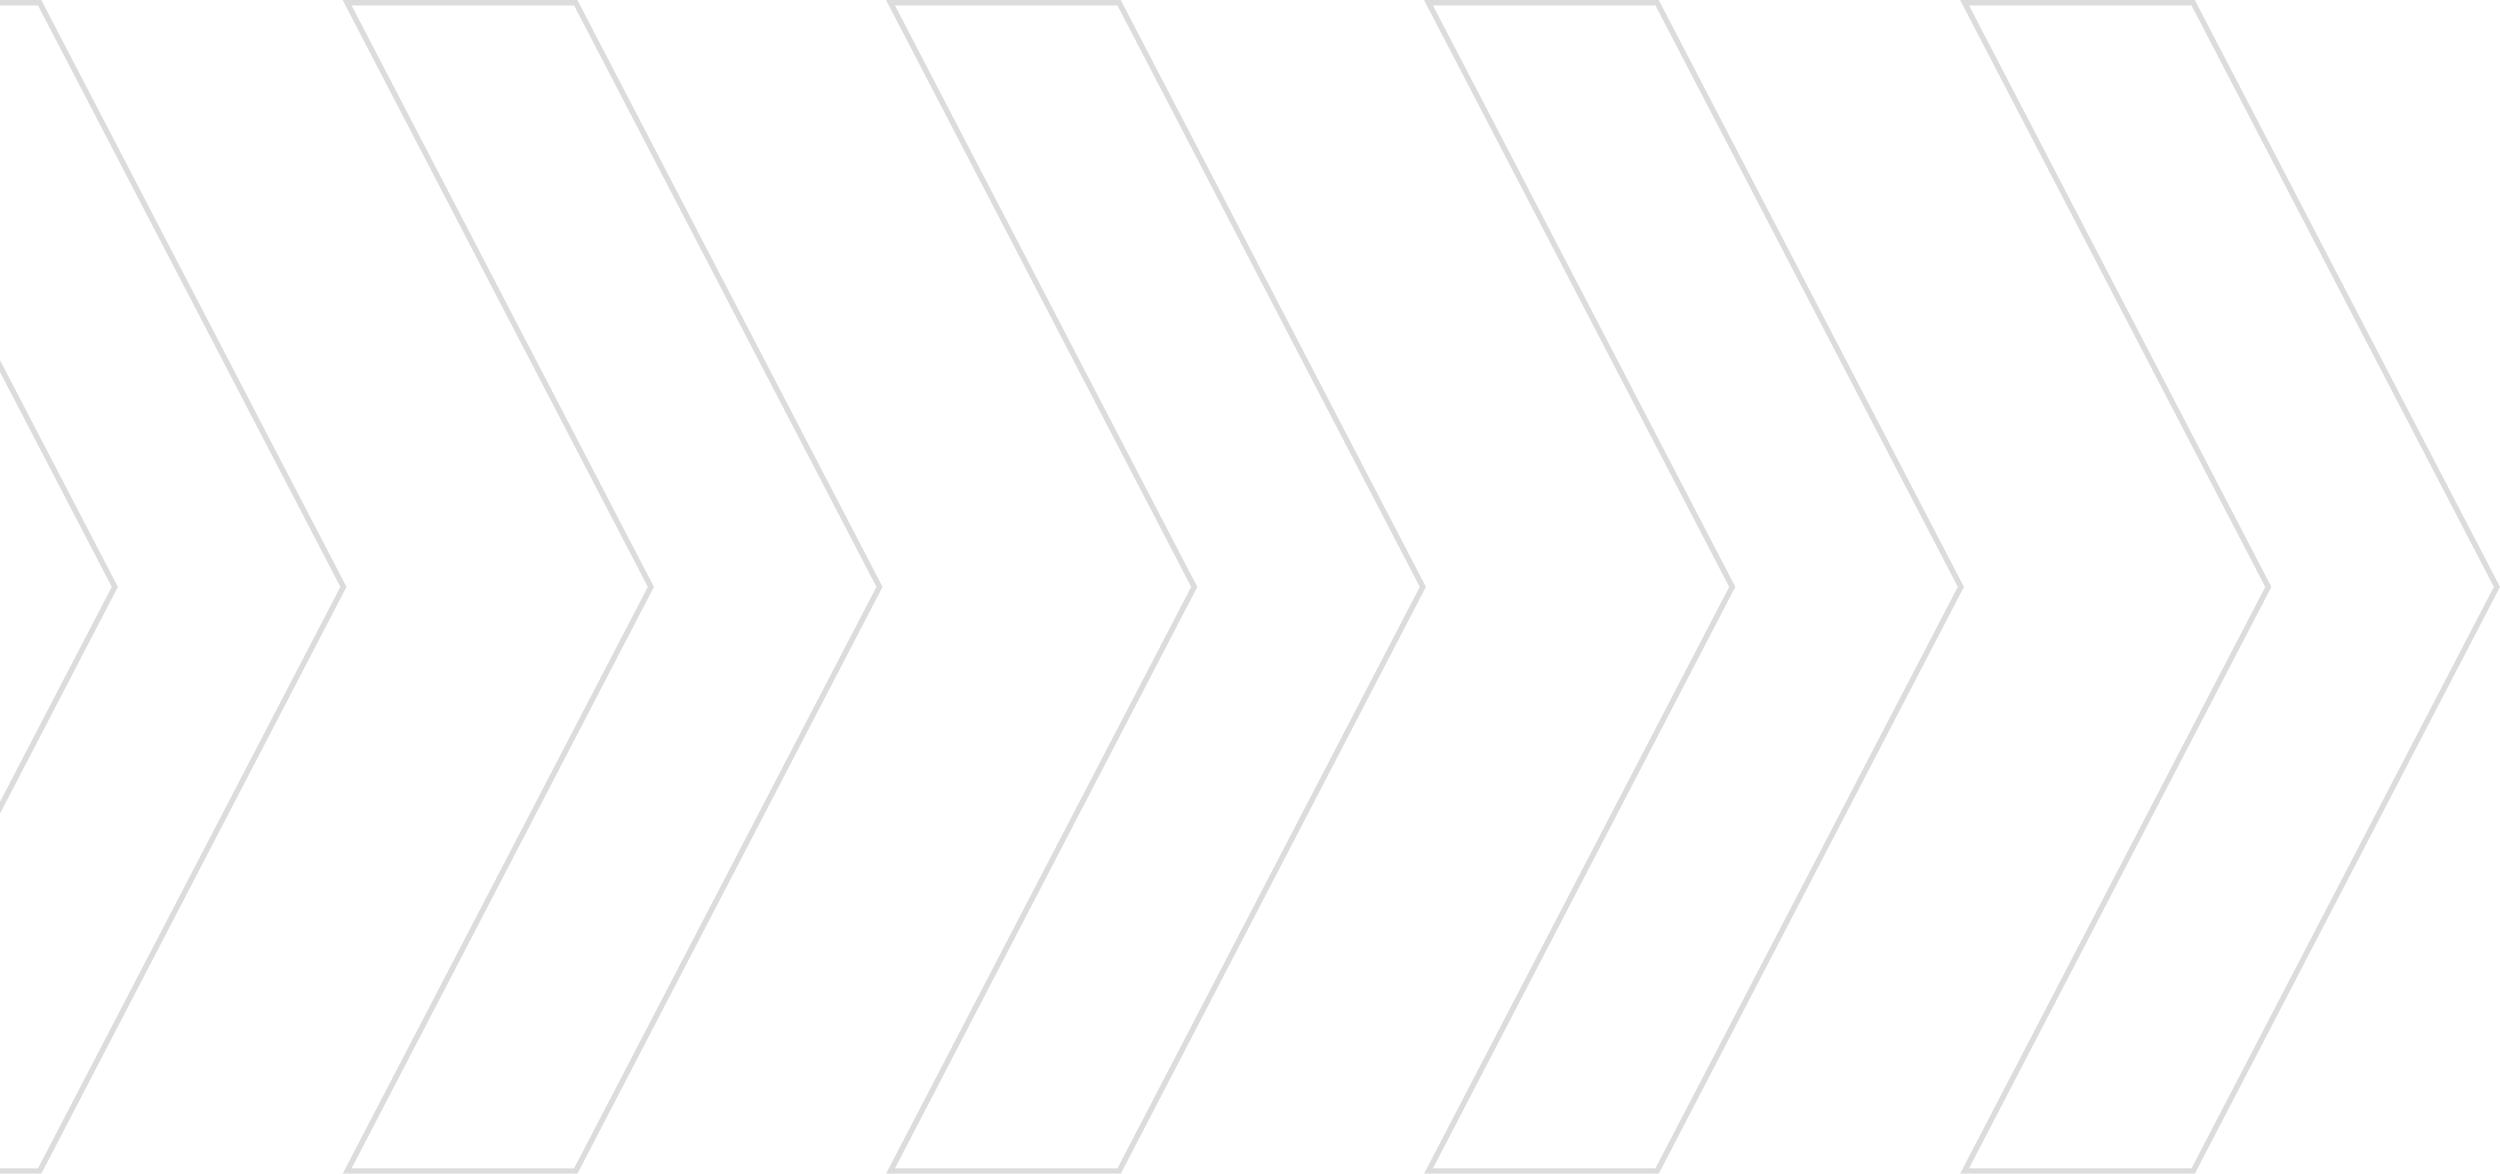 <svg width="458" height="215" viewBox="0 0 458 215" fill="none" xmlns="http://www.w3.org/2000/svg">
<path d="M163.137 0.5L218.667 107.289L218.787 107.519L218.667 107.75L163.137 214.539H205.017L260.667 107.519L205.017 0.5L163.137 0.5Z" stroke="#1B1919" stroke-opacity="0.15"/>
<path d="M-34.614 0.5L20.916 107.289L21.036 107.519L20.916 107.75L-34.614 214.539H7.266L62.916 107.519L7.266 0.5L-34.614 0.5Z" stroke="#1B1919" stroke-opacity="0.15"/>
<path d="M261.699 0.5L317.229 107.289L317.349 107.519L317.229 107.75L261.699 214.539H303.58L359.23 107.519L303.58 0.5L261.699 0.5Z" stroke="#1B1919" stroke-opacity="0.15"/>
<path d="M63.592 0.5L119.122 107.289L119.242 107.519L119.122 107.75L63.592 214.539H105.473L161.123 107.519L105.473 0.5L63.592 0.5Z" stroke="#1B1919" stroke-opacity="0.15"/>
<path d="M359.906 0.5L415.436 107.289L415.556 107.519L415.436 107.75L359.906 214.539H401.786L457.436 107.519L401.786 0.5L359.906 0.5Z" stroke="#1B1919" stroke-opacity="0.15"/>
</svg>
